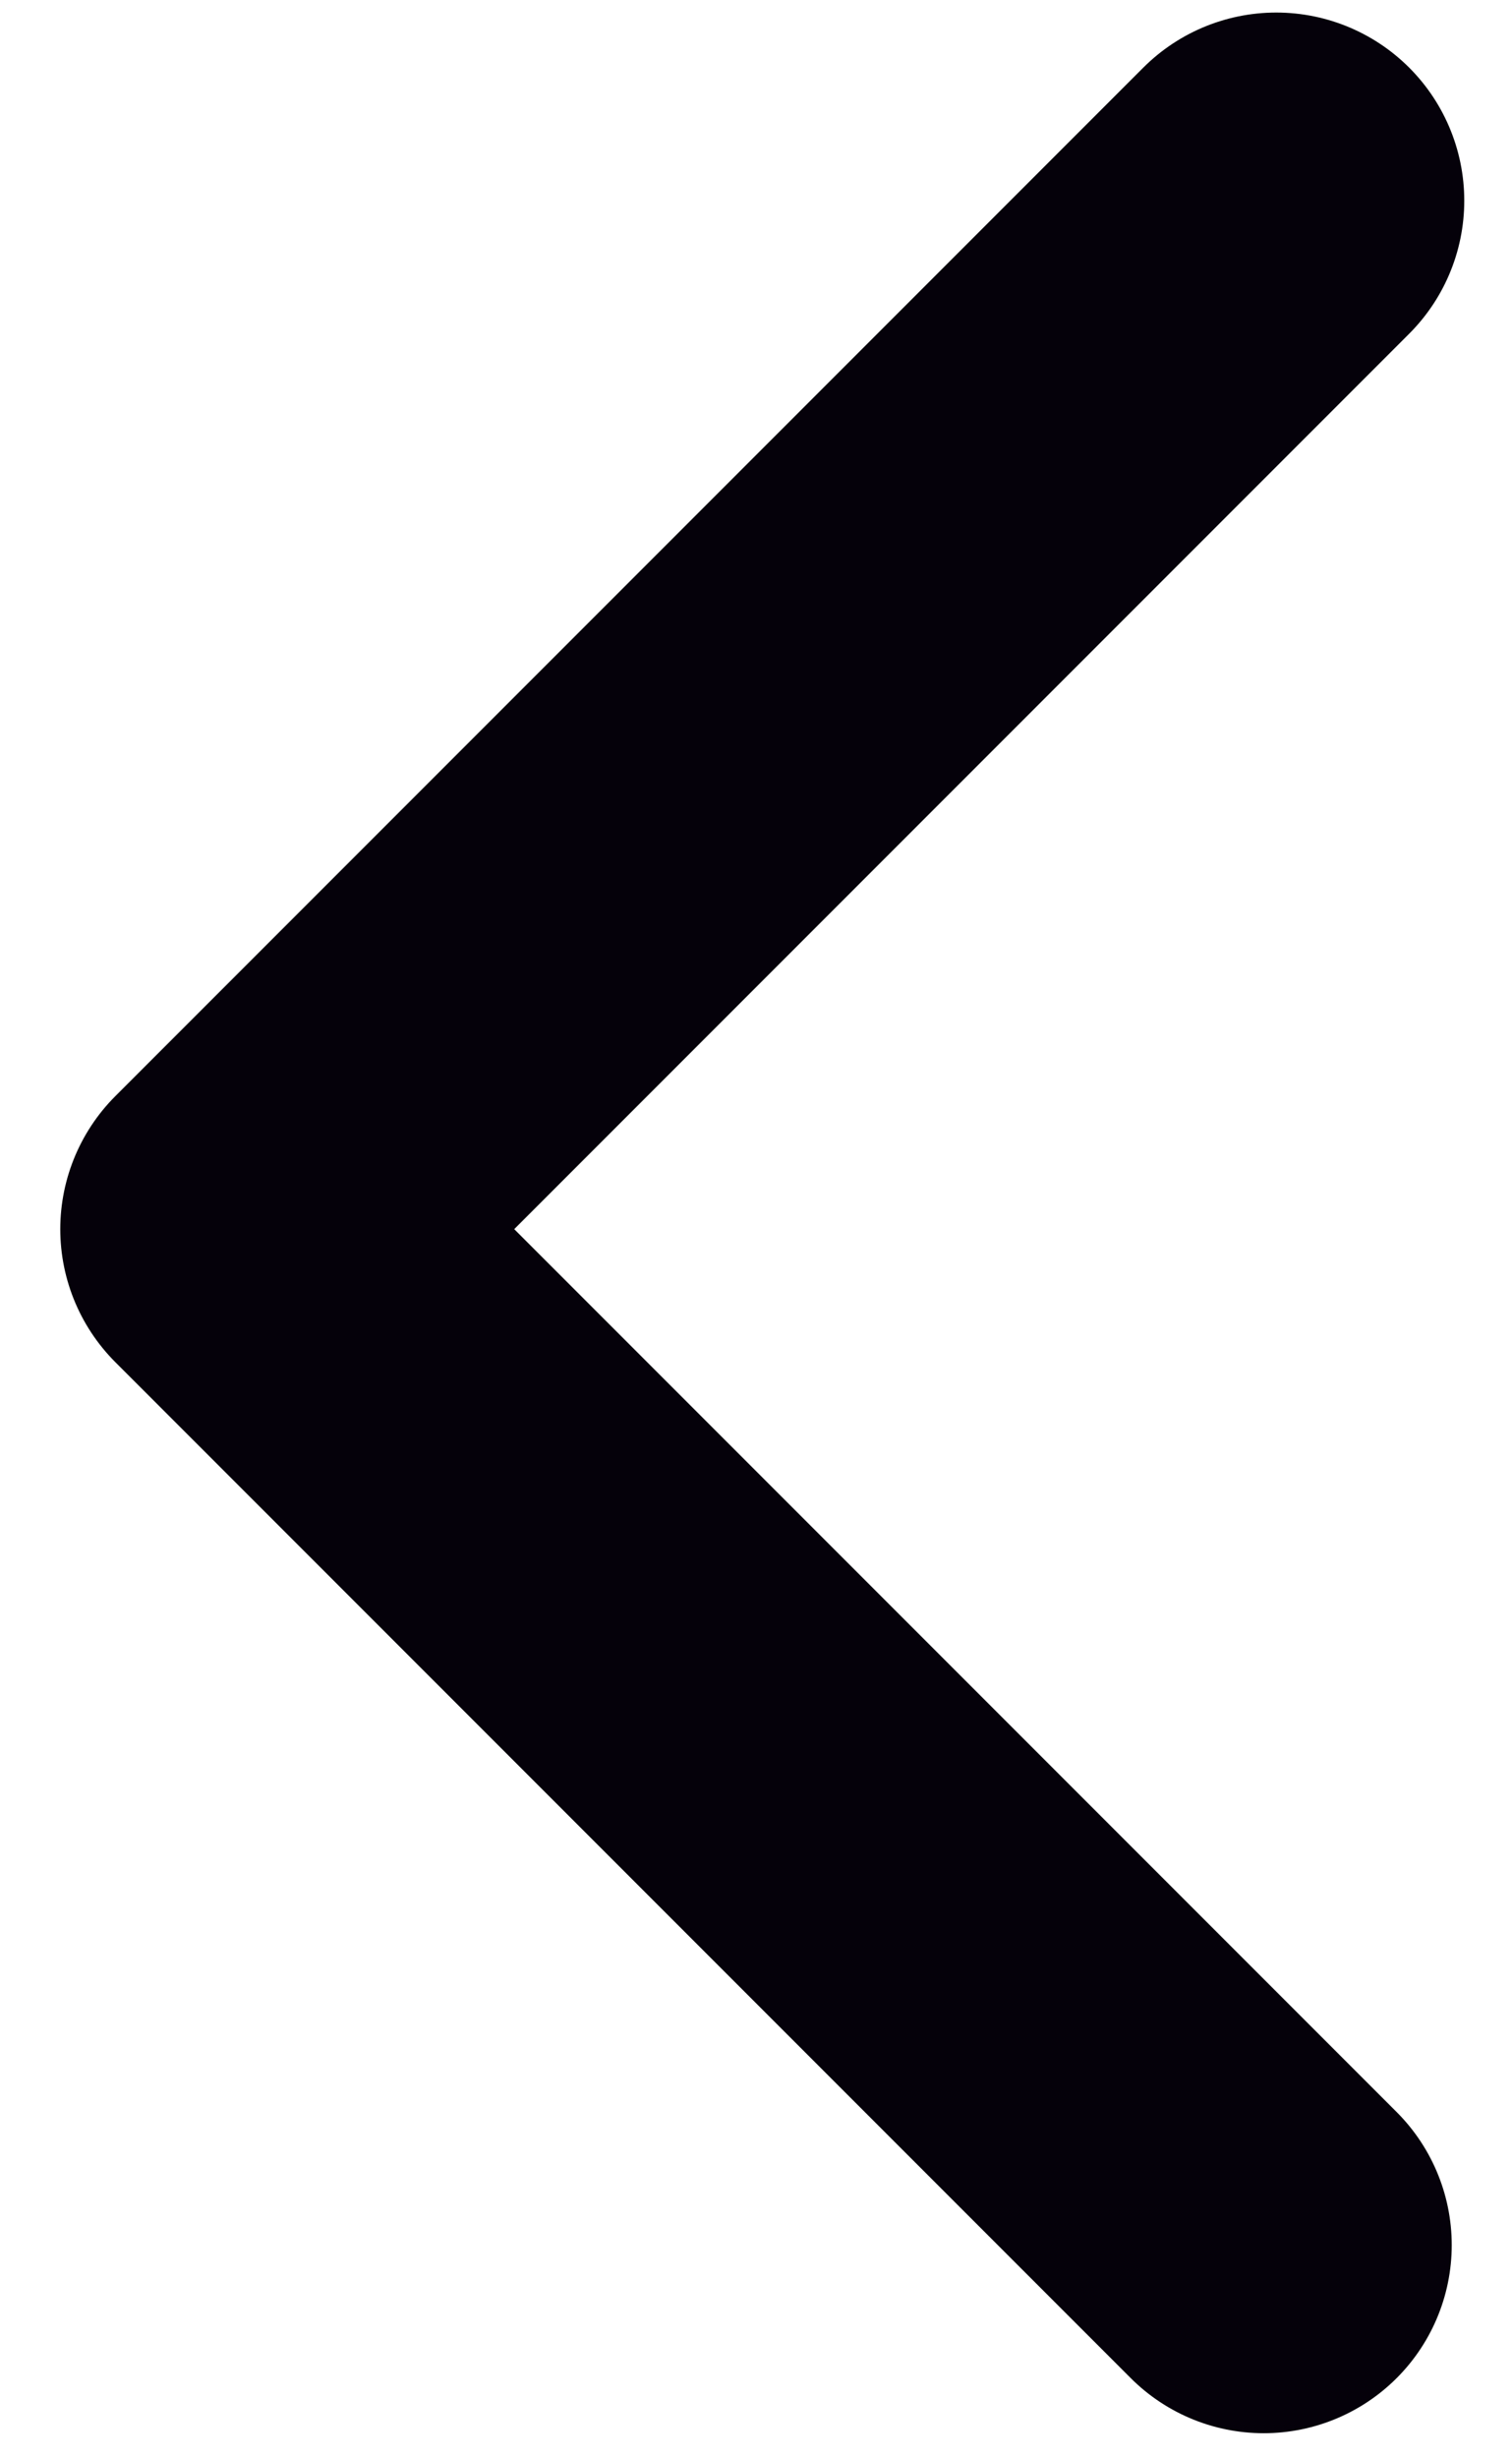 <svg width="8px" height="13px" version="1.1" xmlns="http://www.w3.org/2000/svg" xmlns:xlink="http://www.w3.org/1999/xlink" x="0px" y="0px" viewBox="0 0 11.5 19.6" style="enable-background:new 0 0 11.5 19.6;" xml:space="preserve"><path fill="none" stroke="#05010A" stroke-width="3" stroke-linecap="round" stroke-linejoin="round" d="M9.8,17.9L1.7,9.8l8.2-8.2"/></svg>
